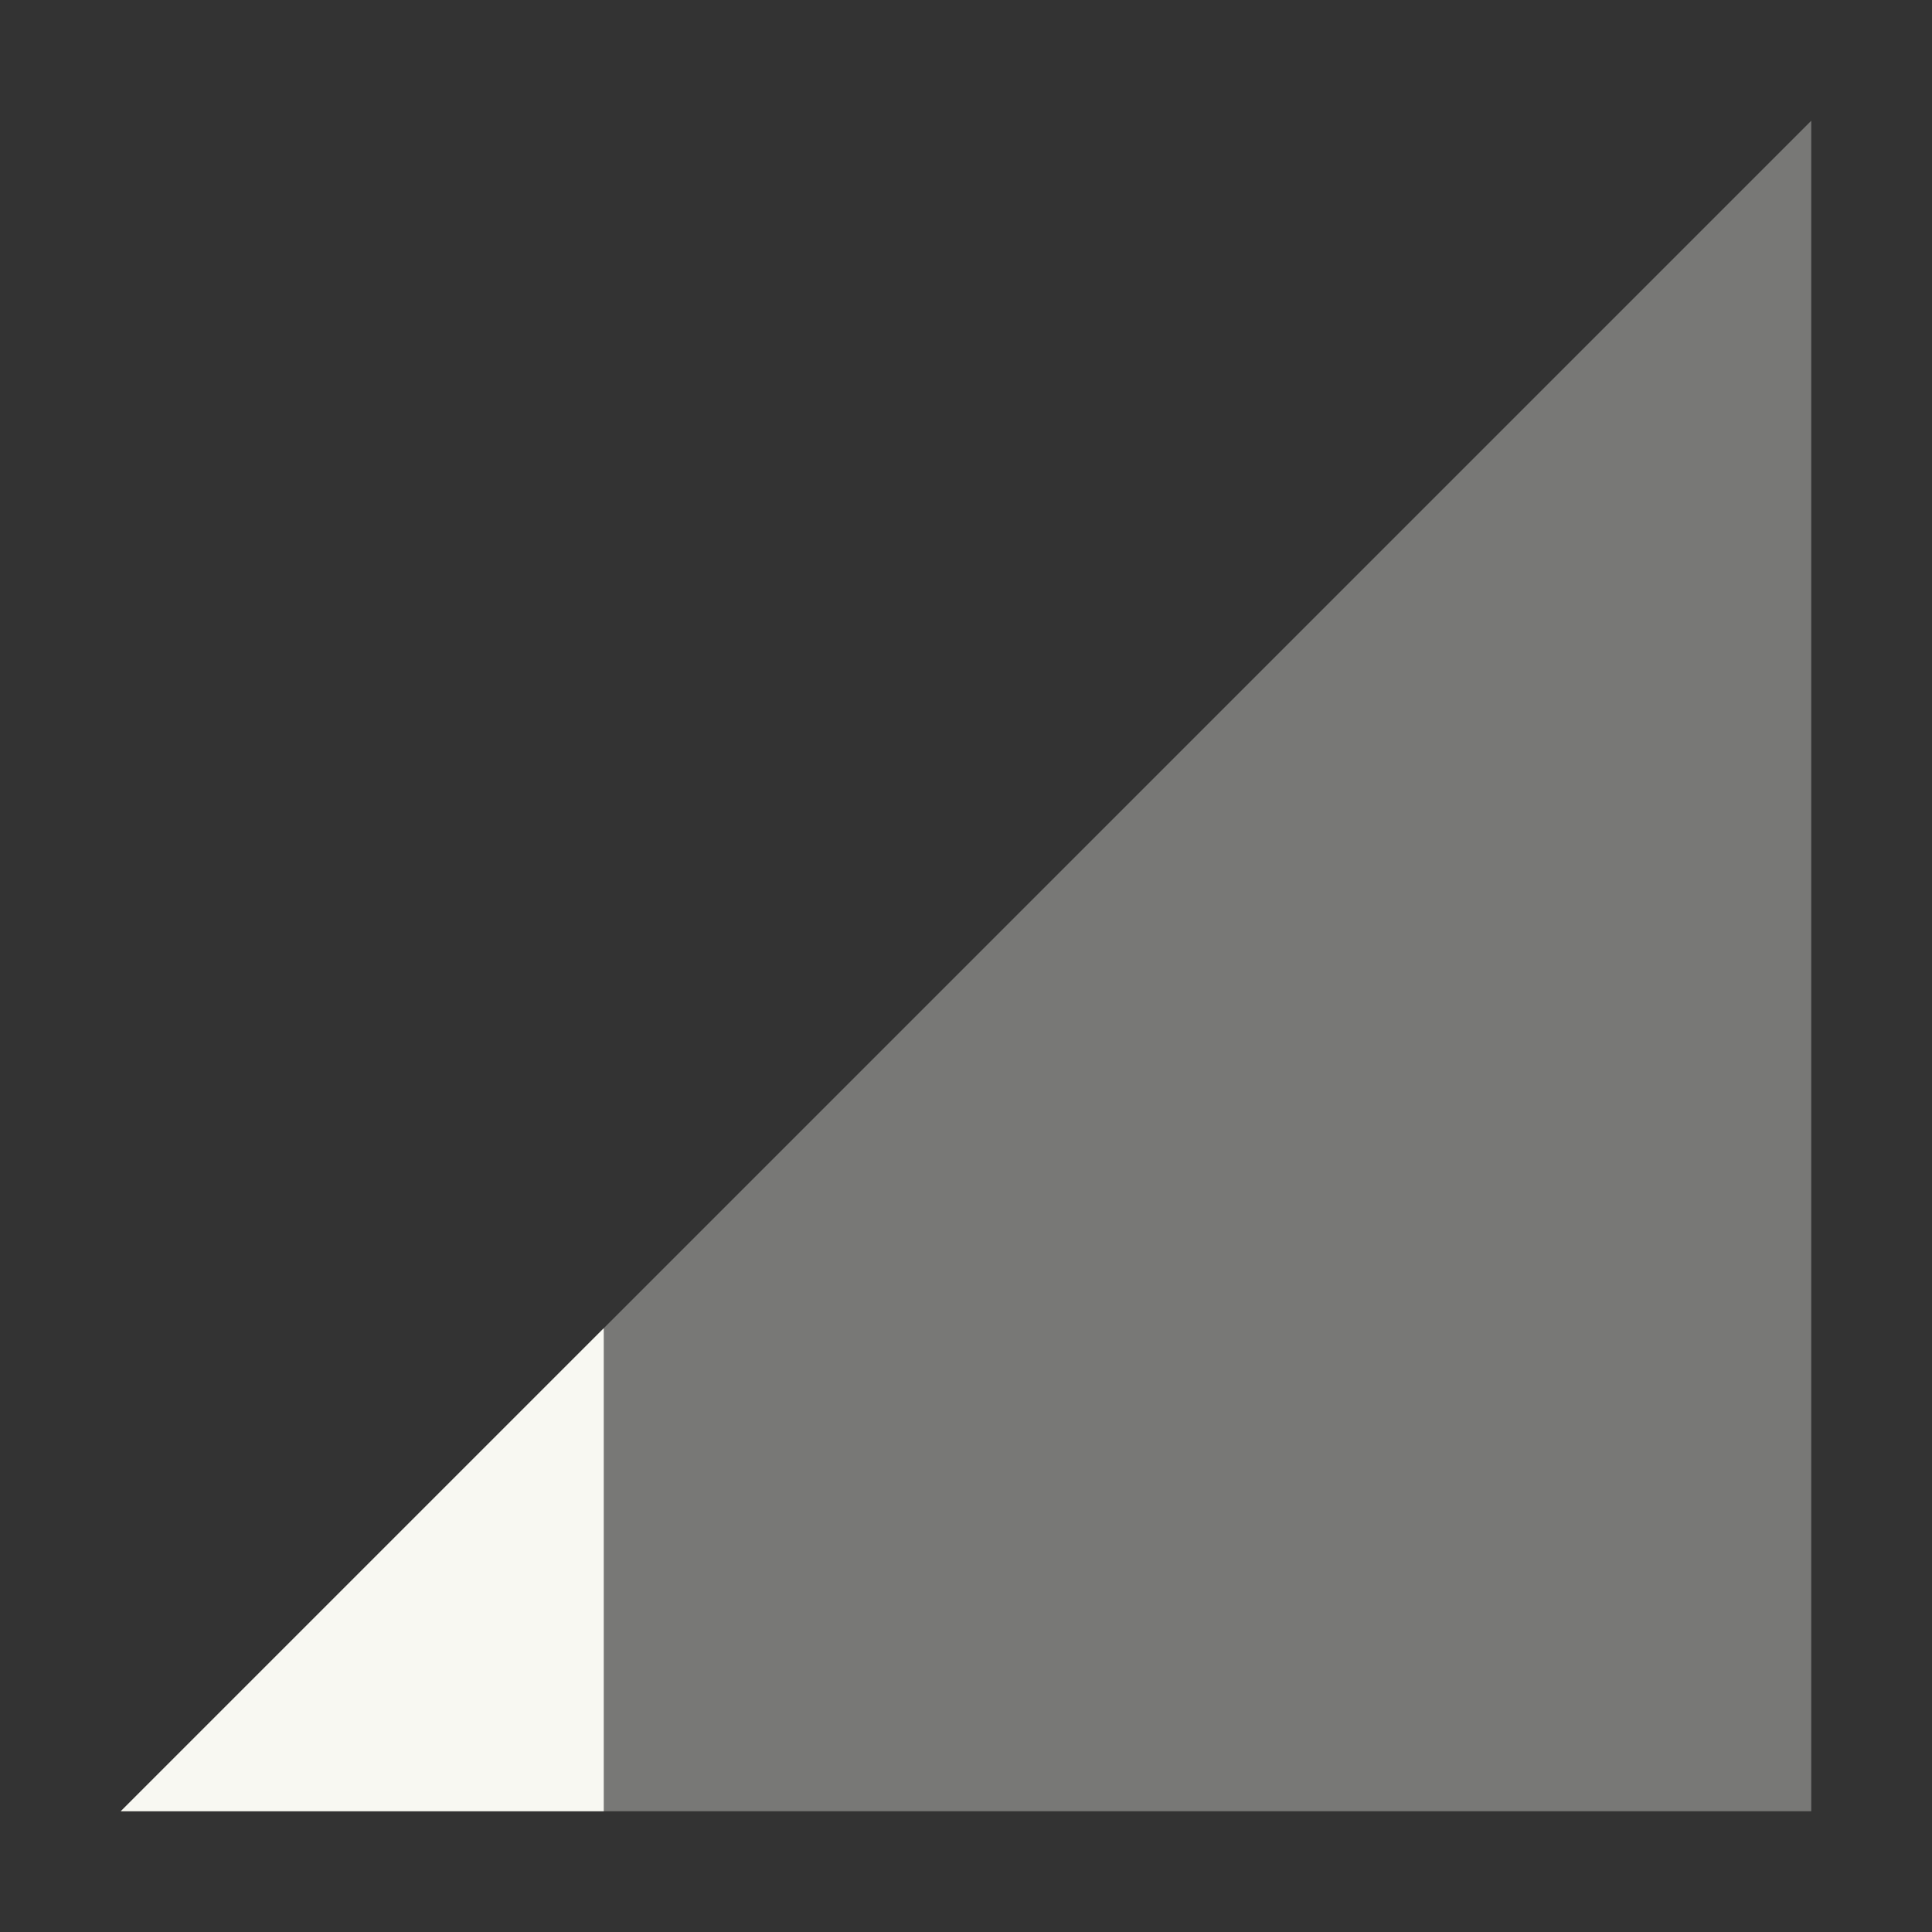 <svg xmlns="http://www.w3.org/2000/svg" width="16" height="16" version="1.1">
 <rect width="100%" height="100%" fill="#333333" stroke="none"/>
 <path style="opacity:.35;fill:#f8f8f2" d="M 1,15 15,1 V 15 Z"/>
 <path style="fill:#f8f8f2" d="M 5,11 1,15 H 5 Z"/>
</svg>
